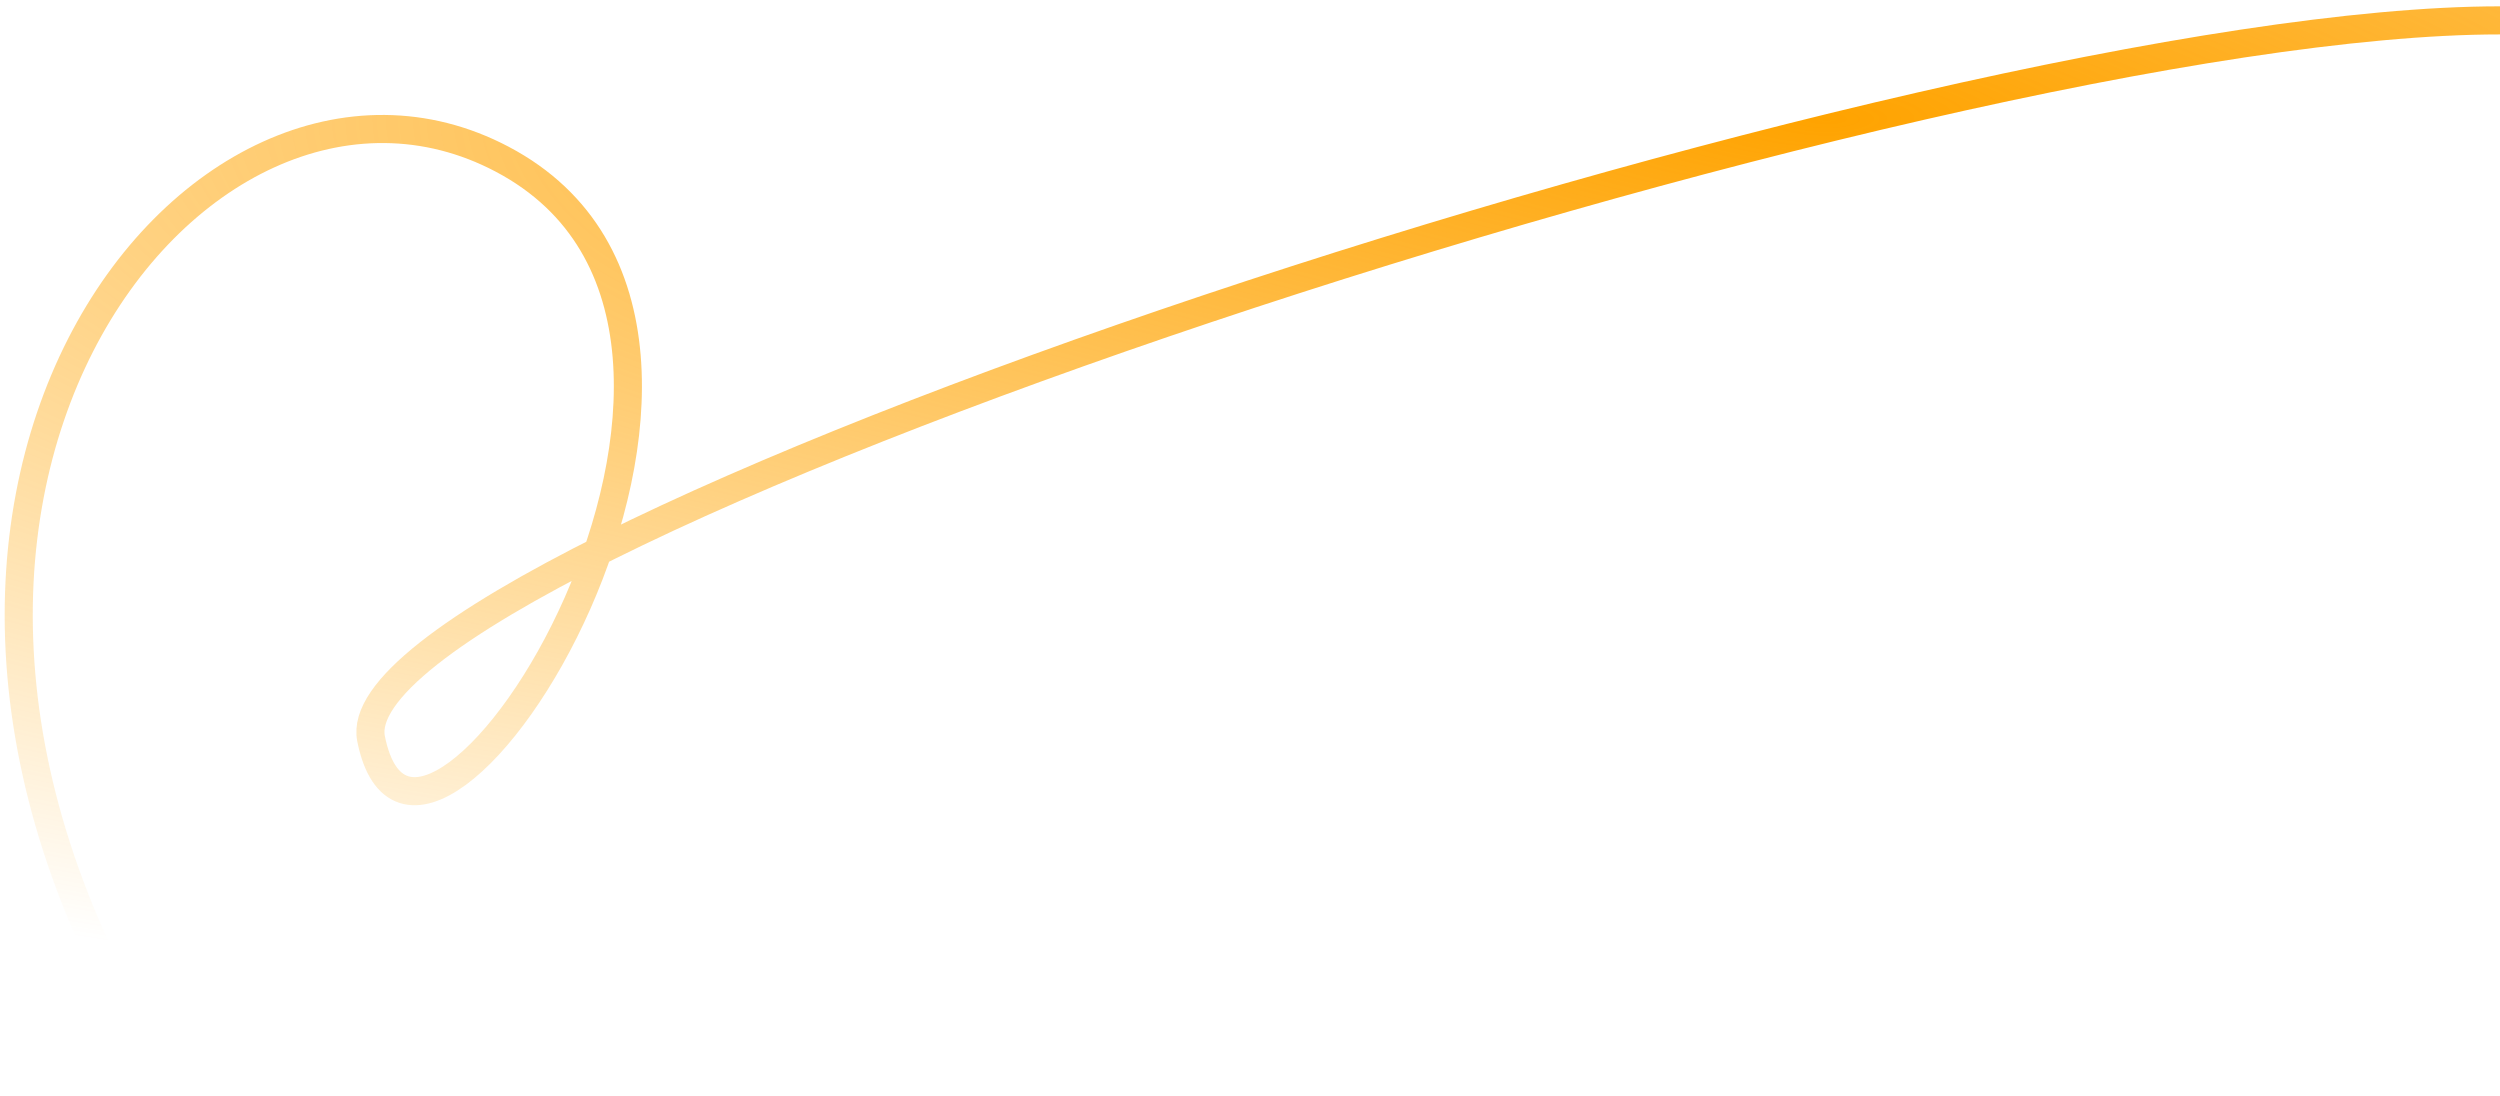 <svg width="267" height="117" viewBox="0 0 267 117" fill="none" xmlns="http://www.w3.org/2000/svg">
<path d="M267 2.176C206 2.175 35.599 58.728 39.63 78.898C44.734 104.434 88.631 35.454 53.631 17.001C20.991 -0.208 -22.082 54.173 18.486 116" stroke="url(#paint0_radial_1702_2411)" stroke-width="3"/>
<defs>
<radialGradient id="paint0_radial_1702_2411" cx="0" cy="0" r="1" gradientUnits="userSpaceOnUse" gradientTransform="translate(196.131 13) rotate(90.072) scale(100.951 374.392)">
<stop stop-color="#FFA300"/>
<stop offset="1" stop-color="#FFA300" stop-opacity="0"/>
</radialGradient>
</defs>
</svg>
